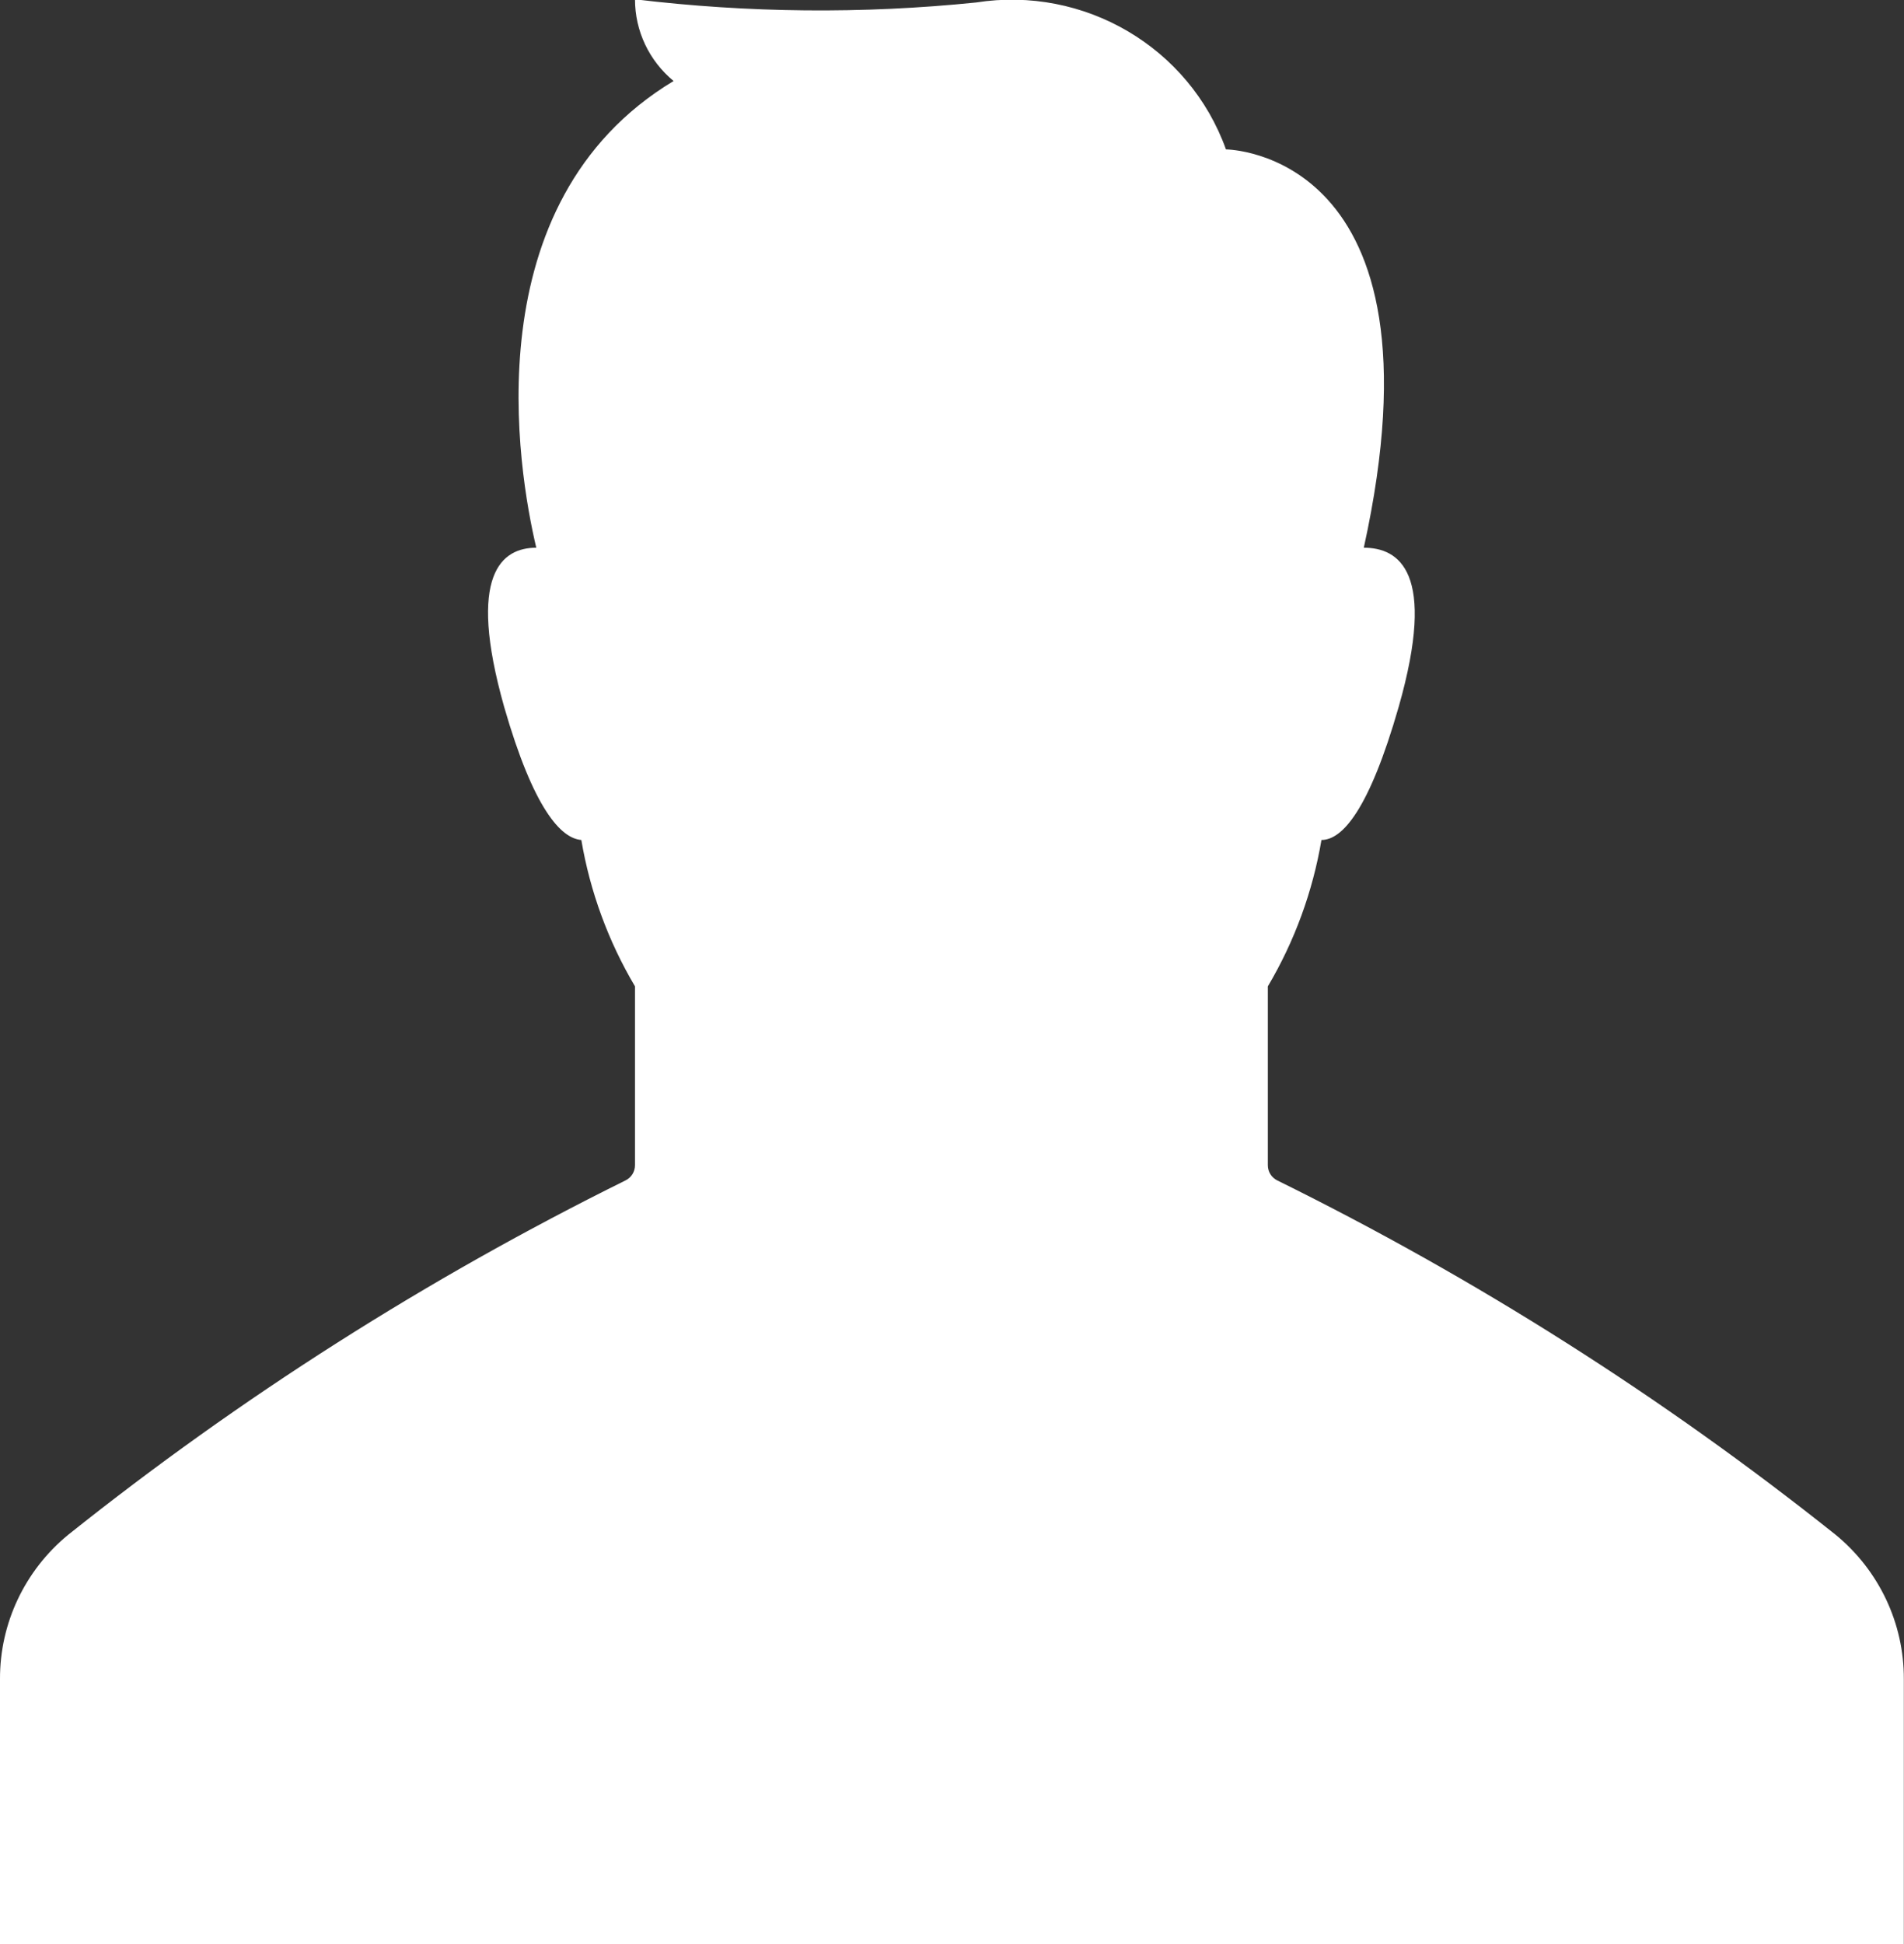 <svg xmlns="http://www.w3.org/2000/svg" preserveAspectRatio="xMidYMid" width="35.969" height="36.72" viewBox="0 0 35.969 36.72"><rect x="0" y="0" width="35.969" height="36.72" fill="#333333" stroke="none"/><path d="M24.133,22.297 C24.020,22.243 23.950,22.130 23.951,22.006 L23.951,18.630 C24.456,17.778 24.799,16.840 24.964,15.865 C25.359,15.865 25.865,15.294 26.423,13.351 C27.152,10.796 26.423,10.345 25.764,10.345 C27.415,2.842 23.160,2.822 23.160,2.822 C22.468,0.893 20.483,-0.274 18.439,0.047 C16.296,0.266 14.134,0.245 11.996,-0.013 C11.995,0.583 12.262,1.148 12.725,1.530 C8.916,3.824 9.787,8.893 10.131,10.345 C9.483,10.345 8.814,10.836 9.524,13.351 C10.081,15.284 10.598,15.835 10.982,15.865 C11.147,16.840 11.491,17.778 11.996,18.630 L11.996,22.006 C11.997,22.130 11.926,22.243 11.813,22.297 C8.072,24.147 4.543,26.391 1.287,28.989 C0.468,29.662 -0.004,30.661 0.000,31.714 L0.000,36.723 L35.966,36.723 L35.966,31.714 C35.970,30.661 35.498,29.662 34.679,28.989 C31.418,26.390 27.882,24.146 24.133,22.297 Z" fill="#fff" fill-rule="evenodd"/></svg>